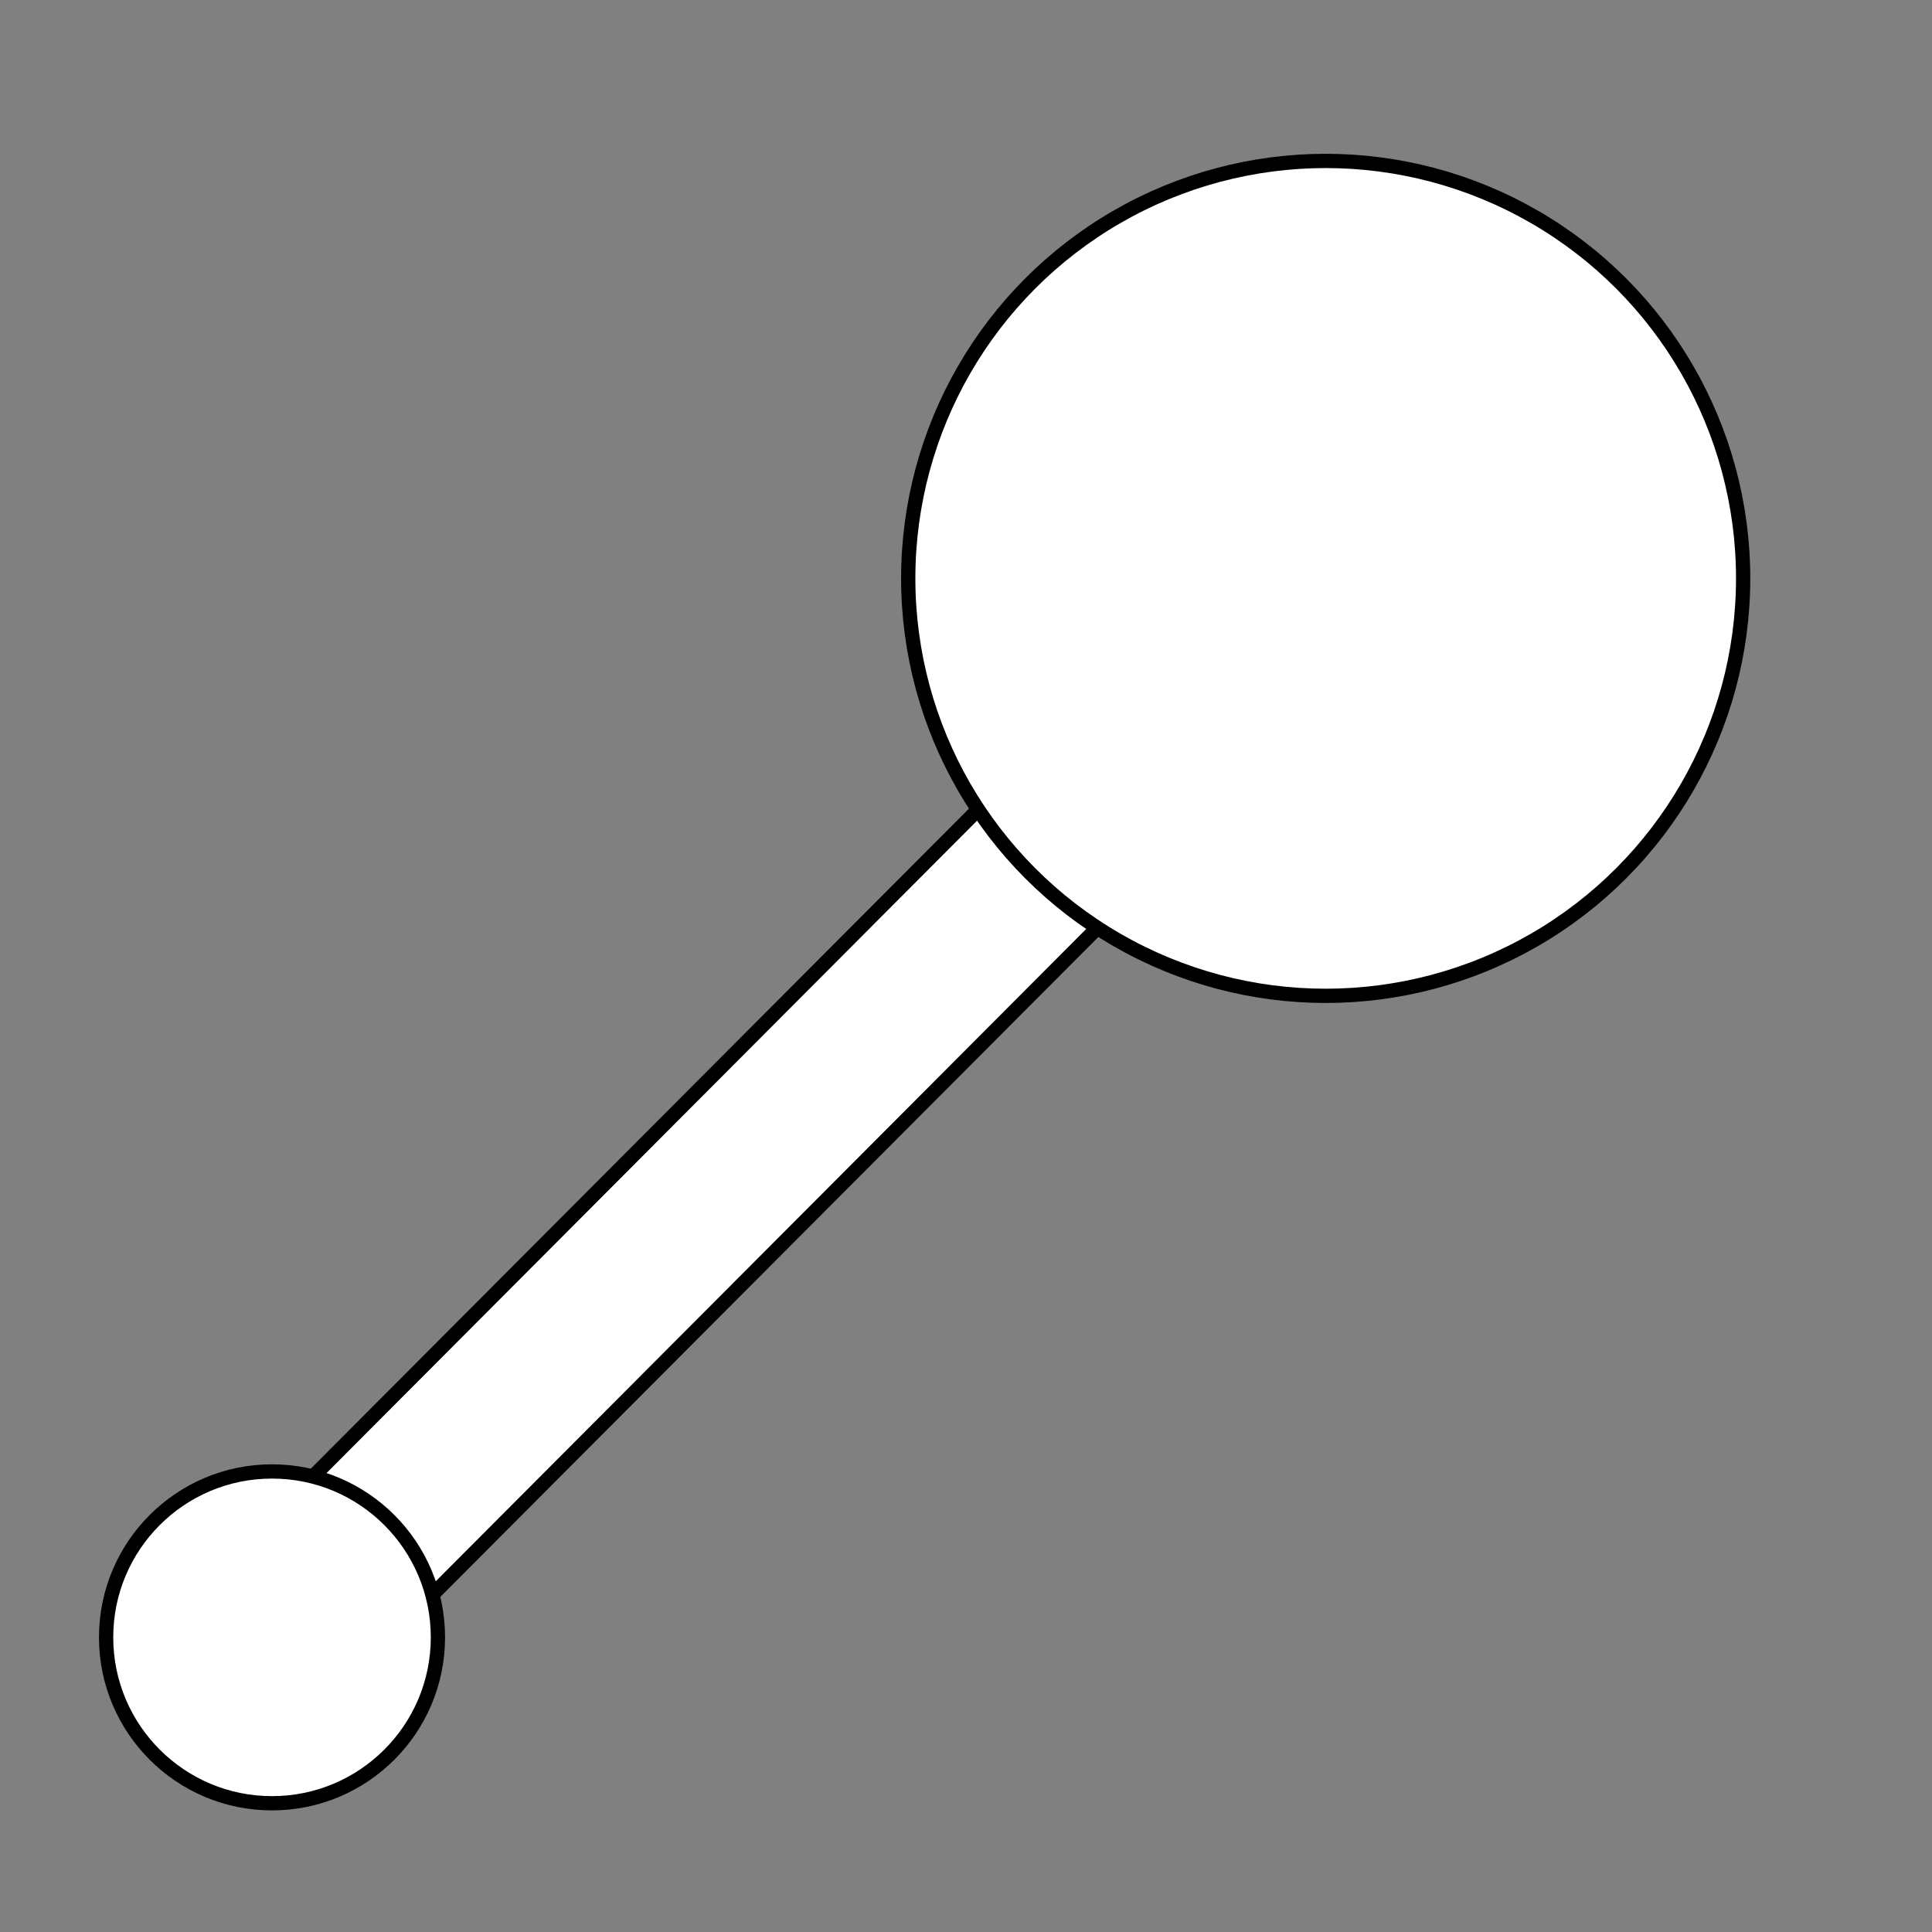 <?xml version="1.0" encoding="UTF-8" standalone="no"?>
<svg
   xmlns:dc="http://purl.org/dc/elements/1.1/"
   xmlns:cc="http://creativecommons.org/ns#"
   xmlns:rdf="http://www.w3.org/1999/02/22-rdf-syntax-ns#"
   xmlns:svg="http://www.w3.org/2000/svg"
   xmlns="http://www.w3.org/2000/svg"
   xmlns:sodipodi="http://sodipodi.sourceforge.net/DTD/sodipodi-0.dtd"
   xmlns:inkscape="http://www.inkscape.org/namespaces/inkscape"
   width="512"
   height="512"
   viewBox="0 0 135.467 135.467"
   version="1.1"
   id="svg8"
   sodipodi:docname="melee-bludgeon.svg"
   inkscape:version="1.0.2 (e86c870879, 2021-01-15)">
  <rect x="0" y="0" width="135.467" height="135.467" fill="#808080" stroke="none"/>
  <defs
     id="defs2">
    <marker
       style="overflow:visible;"
       id="Arrow1Mend"
       refX="0.0"
       refY="0.0"
       orient="auto"
       inkscape:stockid="Arrow1Mend"
       inkscape:isstock="true">
      <path
         transform="scale(0.4) rotate(180) translate(10,0)"
         style="fill-rule:evenodd;stroke:#ffffff;stroke-width:1pt;stroke-opacity:1;fill:#ffffff;fill-opacity:1"
         d="M 0.0,0.0 L 5.0,-5.0 L -12.5,0.0 L 5.0,5.0 L 0.0,0.0 z "
         id="path868" />
    </marker>
    <marker
       style="overflow:visible;"
       id="marker1227"
       refX="0.0"
       refY="0.0"
       orient="auto"
       inkscape:stockid="Arrow1Lend"
       inkscape:isstock="true">
      <path
         transform="scale(0.8) rotate(180) translate(12.5,0)"
         style="fill-rule:evenodd;stroke:#ffffff;stroke-width:1pt;stroke-opacity:1;fill:#ffffff;fill-opacity:1"
         d="M 0.0,0.0 L 5.0,-5.0 L -12.5,0.0 L 5.0,5.0 L 0.0,0.0 z "
         id="path1225" />
    </marker>
    <marker
       style="overflow:visible;"
       id="Arrow1Lend"
       refX="0.0"
       refY="0.0"
       orient="auto"
       inkscape:stockid="Arrow1Lend"
       inkscape:isstock="true">
      <path
         transform="scale(0.8) rotate(180) translate(12.5,0)"
         style="fill-rule:evenodd;stroke:#ffffff;stroke-width:1pt;stroke-opacity:1;fill:#ffffff;fill-opacity:1"
         d="M 0.0,0.0 L 5.0,-5.0 L -12.5,0.0 L 5.0,5.0 L 0.0,0.0 z "
         id="path862" />
    </marker>
  </defs>
  <sodipodi:namedview
     id="base"
     pagecolor="#000000"
     bordercolor="#666666"
     borderopacity="1.0"
     inkscape:pageopacity="0"
     inkscape:pageshadow="2"
     inkscape:zoom="1.4"
     inkscape:cx="483.08768"
     inkscape:cy="342.37564"
     inkscape:document-units="mm"
     inkscape:current-layer="layer1"
     inkscape:document-rotation="0"
     showgrid="true"
     inkscape:window-width="2560"
     inkscape:window-height="1357"
     inkscape:window-x="1200"
     inkscape:window-y="240"
     inkscape:window-maximized="1"
     inkscape:snap-grids="false"
     units="px" />
  <g
     inkscape:label="Layer 1"
     inkscape:groupmode="layer"
     id="layer1">
    <g
       id="g1012"
       style="fill:#000000"
       transform="matrix(0.265,0,0,0.265,2.029,-0.255)" />
    <g
       id="g1014"
       style="fill:#000000"
       transform="matrix(0.265,0,0,0.265,2.029,-0.255)" />
    <g
       id="g1016"
       style="fill:#000000"
       transform="matrix(0.265,0,0,0.265,2.029,-0.255)" />
    <g
       id="g1018"
       style="fill:#000000"
       transform="matrix(0.265,0,0,0.265,2.029,-0.255)" />
    <g
       id="g1020"
       style="fill:#000000"
       transform="matrix(0.265,0,0,0.265,2.029,-0.255)" />
    <g
       id="g1022"
       style="fill:#000000"
       transform="matrix(0.265,0,0,0.265,2.029,-0.255)" />
    <g
       id="g1024"
       style="fill:#000000"
       transform="matrix(0.265,0,0,0.265,2.029,-0.255)" />
    <g
       id="g1026"
       style="fill:#000000"
       transform="matrix(0.265,0,0,0.265,2.029,-0.255)" />
    <g
       id="g1028"
       style="fill:#000000"
       transform="matrix(0.265,0,0,0.265,2.029,-0.255)" />
    <g
       id="g1030"
       style="fill:#000000"
       transform="matrix(0.265,0,0,0.265,2.029,-0.255)" />
    <g
       id="g1032"
       style="fill:#000000"
       transform="matrix(0.265,0,0,0.265,2.029,-0.255)" />
    <g
       id="g1034"
       style="fill:#000000"
       transform="matrix(0.265,0,0,0.265,2.029,-0.255)" />
    <g
       id="g1036"
       style="fill:#000000"
       transform="matrix(0.265,0,0,0.265,2.029,-0.255)" />
    <g
       id="g1038"
       style="fill:#000000"
       transform="matrix(0.265,0,0,0.265,2.029,-0.255)" />
    <g
       id="g1040"
       style="fill:#000000"
       transform="matrix(0.265,0,0,0.265,2.029,-0.255)" />
    <rect
       style="fill:#ffffff;stroke:#000000;stroke-width:1;stop-color:#000000"
       id="rect953"
       width="11.782"
       height="82.041"
       x="88.658"
       y="-18.986"
       transform="matrix(0.708,0.706,-0.706,0.708,0,0)" />
    <circle
       style="fill:#ffffff;stroke:#000000;stroke-width:1;stop-color:#000000"
       id="path951"
       cx="19.073"
       cy="114.807"
       r="11.633" />
    <circle
       style="fill:#ffffff;stroke:#000000;stroke-width:1;stop-color:#000000"
       id="path955"
       cx="92.954"
       cy="40.555"
       r="29.271" />
  </g>
</svg>
